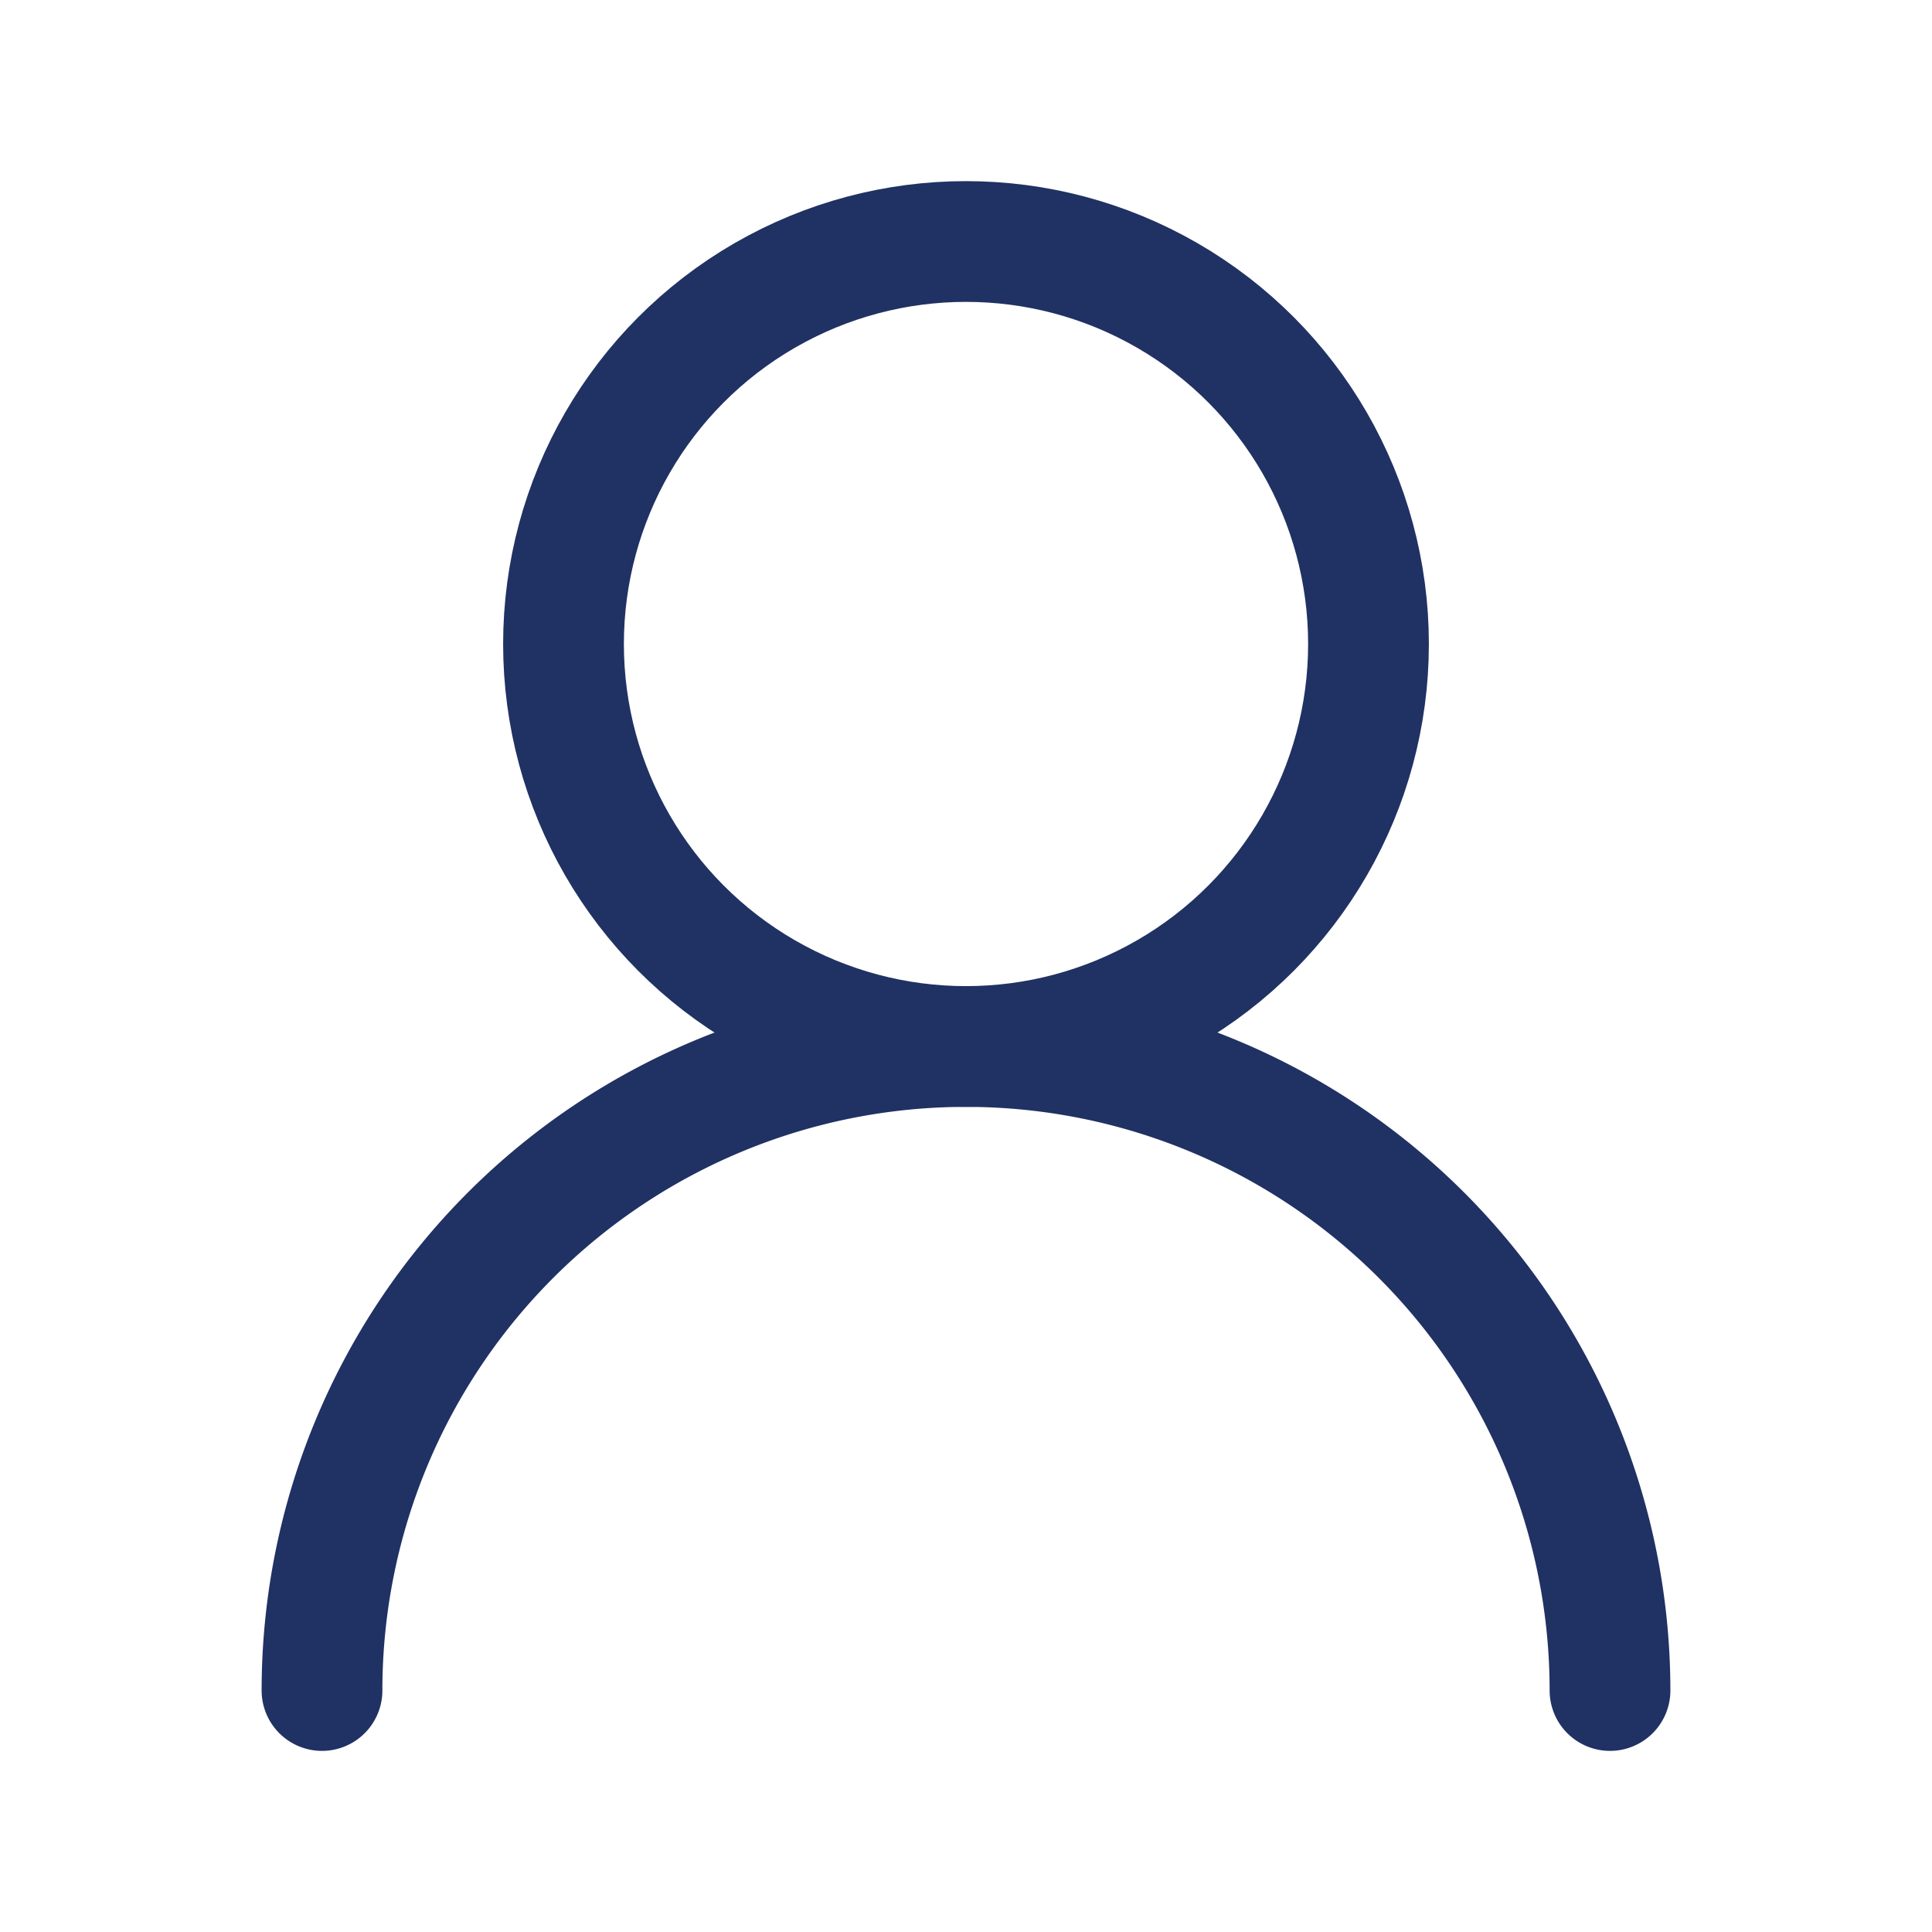 <svg xmlns="http://www.w3.org/2000/svg" width="24" height="24" viewBox="0 0 24 24"><g fill="none" stroke="#203163" stroke-linecap="round" stroke-linejoin="round" stroke-width="1.5"><circle cx="12" cy="8" r="5"/><path d="M20 21a8 8 0 0 0-16 0"/></g></svg>
